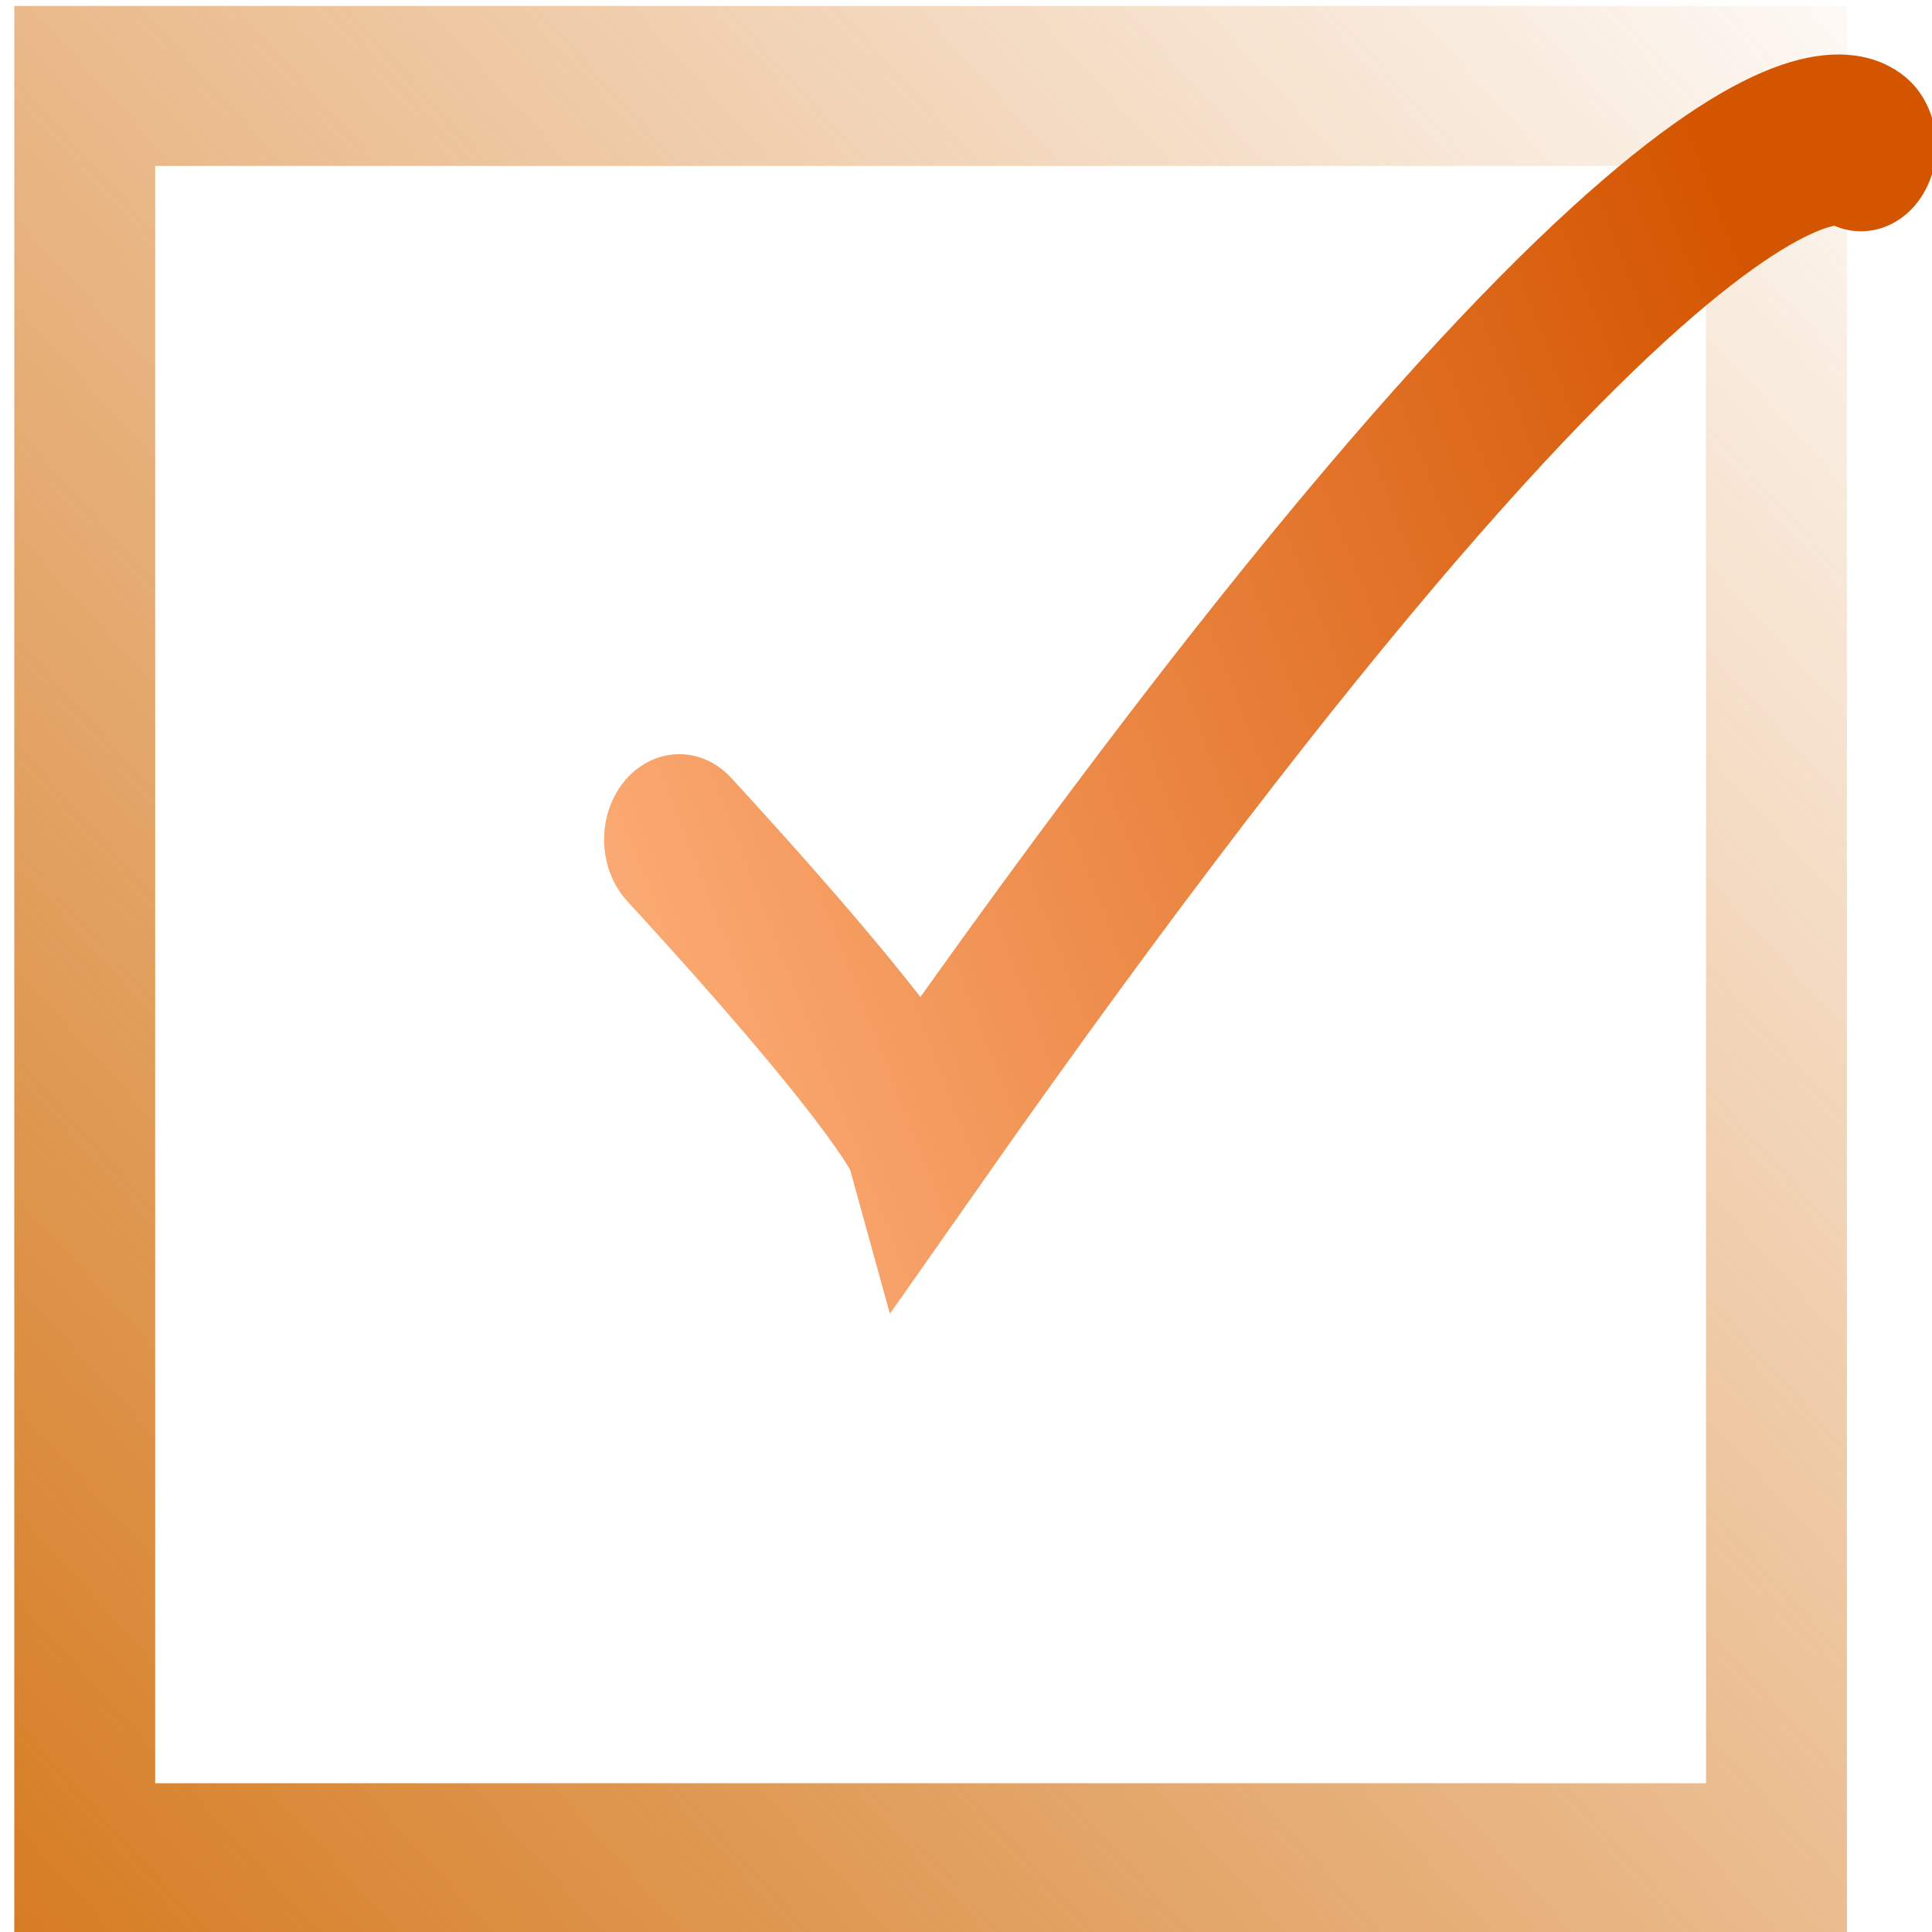 <?xml version="1.0" encoding="UTF-8" standalone="no"?>
<!-- Created with Inkscape (http://www.inkscape.org/) -->

<svg
   xmlns:dc="http://purl.org/dc/elements/1.1/"
   xmlns:cc="http://creativecommons.org/ns#"
   xmlns:rdf="http://www.w3.org/1999/02/22-rdf-syntax-ns#"
   xmlns:svg="http://www.w3.org/2000/svg"
   xmlns="http://www.w3.org/2000/svg"
   xmlns:xlink="http://www.w3.org/1999/xlink"
   xmlns:sodipodi="http://sodipodi.sourceforge.net/DTD/sodipodi-0.dtd"
   xmlns:inkscape="http://www.inkscape.org/namespaces/inkscape"
   width="72"
   height="72"
   id="svg5660"
   version="1.1"
   inkscape:version="0.48.2 r9819"
   sodipodi:docname="checkBoxIcon.svg"
   inkscape:export-filename="/Deepak/projects/android/ShoppingListTest/ico/checkBoxIcon.png"
   inkscape:export-xdpi="89.875183"
   inkscape:export-ydpi="89.875183">
  <defs
     id="defs5662">
    <linearGradient
       id="linearGradient6230">
      <stop
         id="stop6232"
         offset="0"
         style="stop-color:#ffb380;stop-opacity:1" />
      <stop
         id="stop6234"
         offset="1"
         style="stop-color:#d45500;stop-opacity:1" />
    </linearGradient>
    <linearGradient
       id="linearGradient6206">
      <stop
         id="stop6208"
         offset="0"
         style="stop-color:#d37212;stop-opacity:1;" />
      <stop
         style="stop-color:#d37212;stop-opacity:0.498;"
         offset="0.702"
         id="stop6210" />
      <stop
         id="stop6212"
         offset="1"
         style="stop-color:#d37212;stop-opacity:0;" />
    </linearGradient>
    <linearGradient
       id="linearGradient6196">
      <stop
         style="stop-color:#d37212;stop-opacity:1;"
         offset="0"
         id="stop6198" />
      <stop
         id="stop6204"
         offset="0.702"
         style="stop-color:#d37212;stop-opacity:0.498;" />
      <stop
         style="stop-color:#d37212;stop-opacity:0;"
         offset="1"
         id="stop6200" />
    </linearGradient>
    <linearGradient
       id="linearGradient6178">
      <stop
         style="stop-color:#d37212;stop-opacity:1;"
         offset="0"
         id="stop6180" />
      <stop
         style="stop-color:#d37212;stop-opacity:0;"
         offset="1"
         id="stop6182" />
    </linearGradient>
    <linearGradient
       inkscape:collect="always"
       xlink:href="#linearGradient6178"
       id="linearGradient6261"
       gradientUnits="userSpaceOnUse"
       x1="54.036"
       y1="868.934"
       x2="672.821"
       y2="230.934" />
    <linearGradient
       inkscape:collect="always"
       xlink:href="#linearGradient6230"
       id="linearGradient6263"
       gradientUnits="userSpaceOnUse"
       gradientTransform="matrix(0.879,0,0,1.025,44.732,-25.459)"
       x1="216.785"
       y1="573.222"
       x2="653.645"
       y2="349.191" />
  </defs>
  <sodipodi:namedview
     id="base"
     pagecolor="#ffffff"
     bordercolor="#666666"
     borderopacity="1.0"
     inkscape:pageopacity="0.0"
     inkscape:pageshadow="2"
     inkscape:zoom="4"
     inkscape:cx="58.813744"
     inkscape:cy="42.717795"
     inkscape:document-units="px"
     inkscape:current-layer="layer1"
     showgrid="false"
     inkscape:window-width="1280"
     inkscape:window-height="797"
     inkscape:window-x="20"
     inkscape:window-y="20"
     inkscape:window-maximized="0" />
  <g
     inkscape:label="Layer 1"
     inkscape:groupmode="layer"
     id="layer1"
     transform="translate(0,-980.362)">
    <g
       id="g6252"
       transform="matrix(0.118,0,0,0.134,-7.968,945.537)">
      <rect
         y="283.791"
         x="94.286"
         height="494.286"
         width="534.286"
         id="rect5668"
         style="fill:#d37212;fill-opacity:0;stroke:url(#linearGradient6261);stroke-width:44.5;stroke-miterlimit:4;stroke-opacity:1;stroke-dasharray:none" />
      <path
         sodipodi:nodetypes="ccc"
         inkscape:connector-curvature="0"
         d="m 282.049,493.373 c 71.378,68.461 75.73,82.233 75.73,82.233 C 609.273,259.883 655.285,300.474 655.285,300.474"
         style="fill:none;stroke:url(#linearGradient6263);stroke-width:47.471;stroke-linecap:round;stroke-linejoin:miter;stroke-miterlimit:4;stroke-opacity:1;stroke-dasharray:none"
         id="path6255" />
    </g>
  </g>
</svg>
